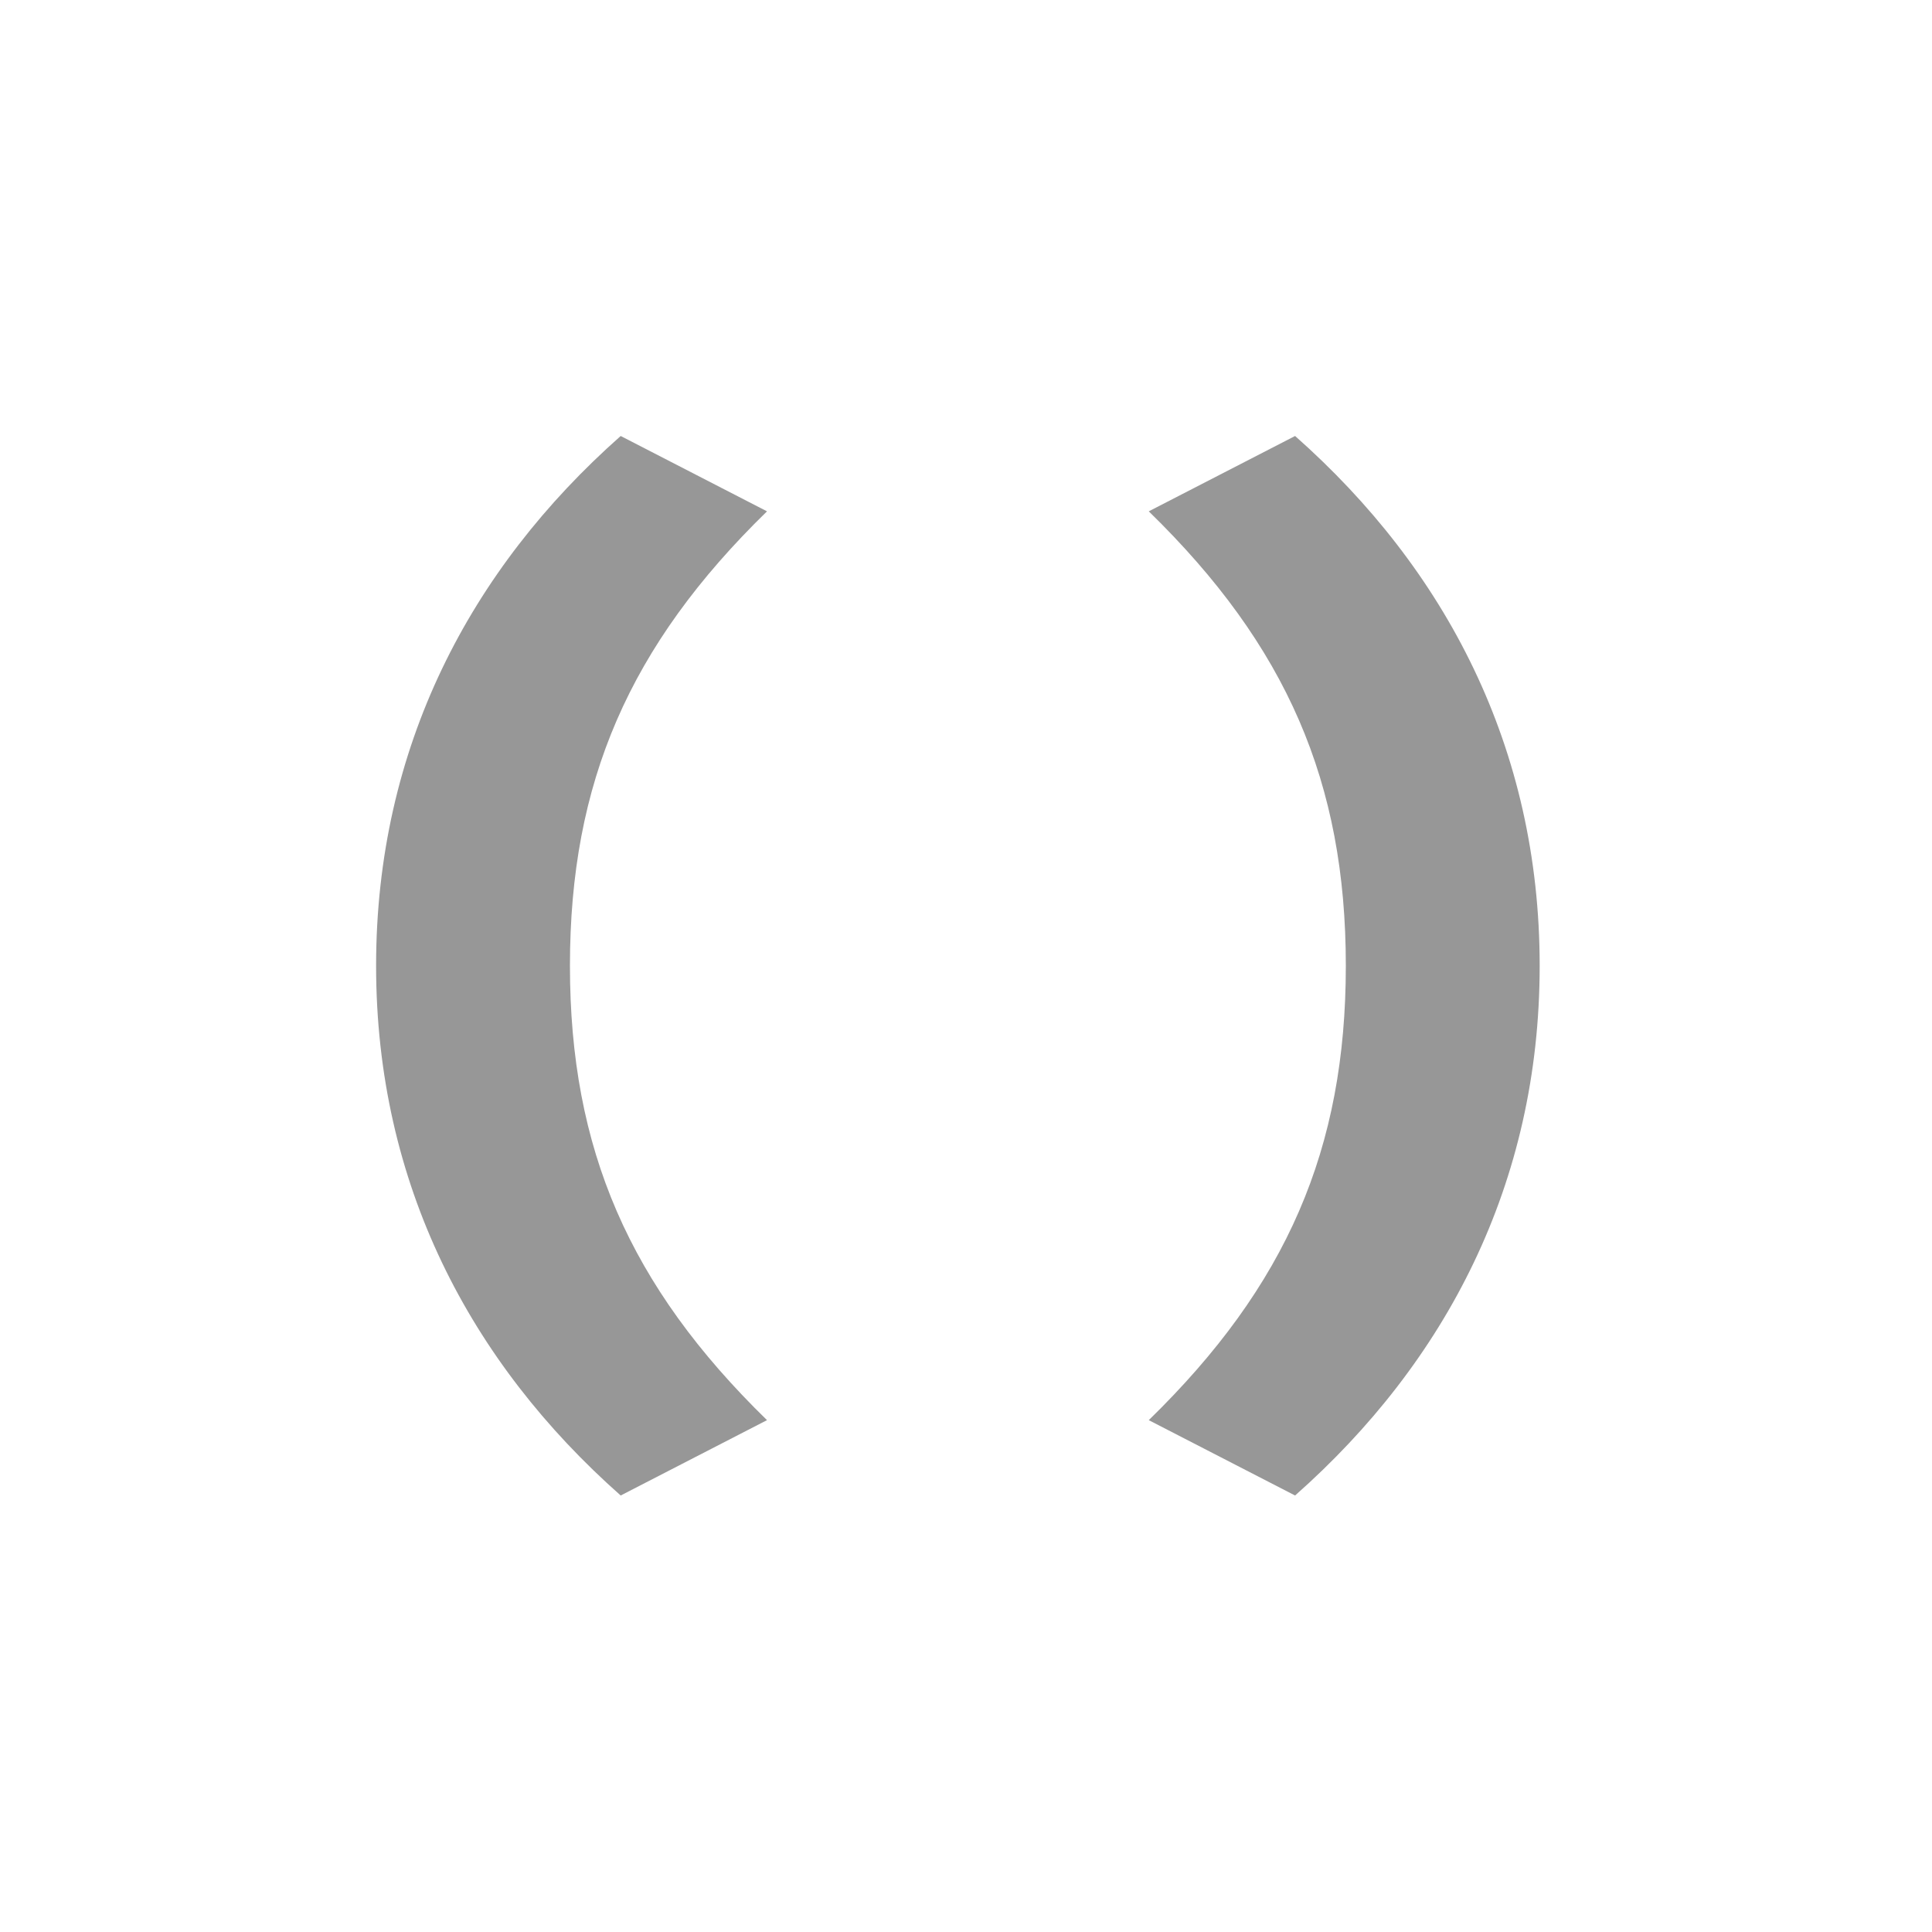 <?xml version="1.0" encoding="UTF-8"?>
<svg width="15px" height="15px" viewBox="0 0 15 15" version="1.1" xmlns="http://www.w3.org/2000/svg" xmlns:xlink="http://www.w3.org/1999/xlink">
    <!-- Generator: Sketch 59.1 (86144) - https://sketch.com -->
    <title>graph-icon-tupleconstruct</title>
    <desc>Created with Sketch.</desc>
    <g id="graph-icon-tupleconstruct" stroke="none" stroke-width="1" fill="none" fill-rule="evenodd">
        <path d="M4.819,11.611 L5.955,11.026 C4.884,9.982 4.425,8.92 4.425,7.498 C4.425,6.076 4.884,5.014 5.955,3.97 L4.819,3.385 C3.649,4.42 2.92,5.806 2.92,7.498 C2.92,9.19 3.649,10.576 4.819,11.611 Z" id="Path" fill="#979797" fill-rule="nonzero"></path>
        <path d="M10.819,11.611 L11.955,11.026 C10.884,9.982 10.425,8.92 10.425,7.498 C10.425,6.076 10.884,5.014 11.955,3.97 L10.819,3.385 C9.649,4.42 8.92,5.806 8.92,7.498 C8.92,9.19 9.649,10.576 10.819,11.611 Z" id="Path" fill="#979797" fill-rule="nonzero" transform="translate(10.437, 7.498) scale(-1, 1) translate(-10.437, -7.498) "></path>
    </g>
</svg>